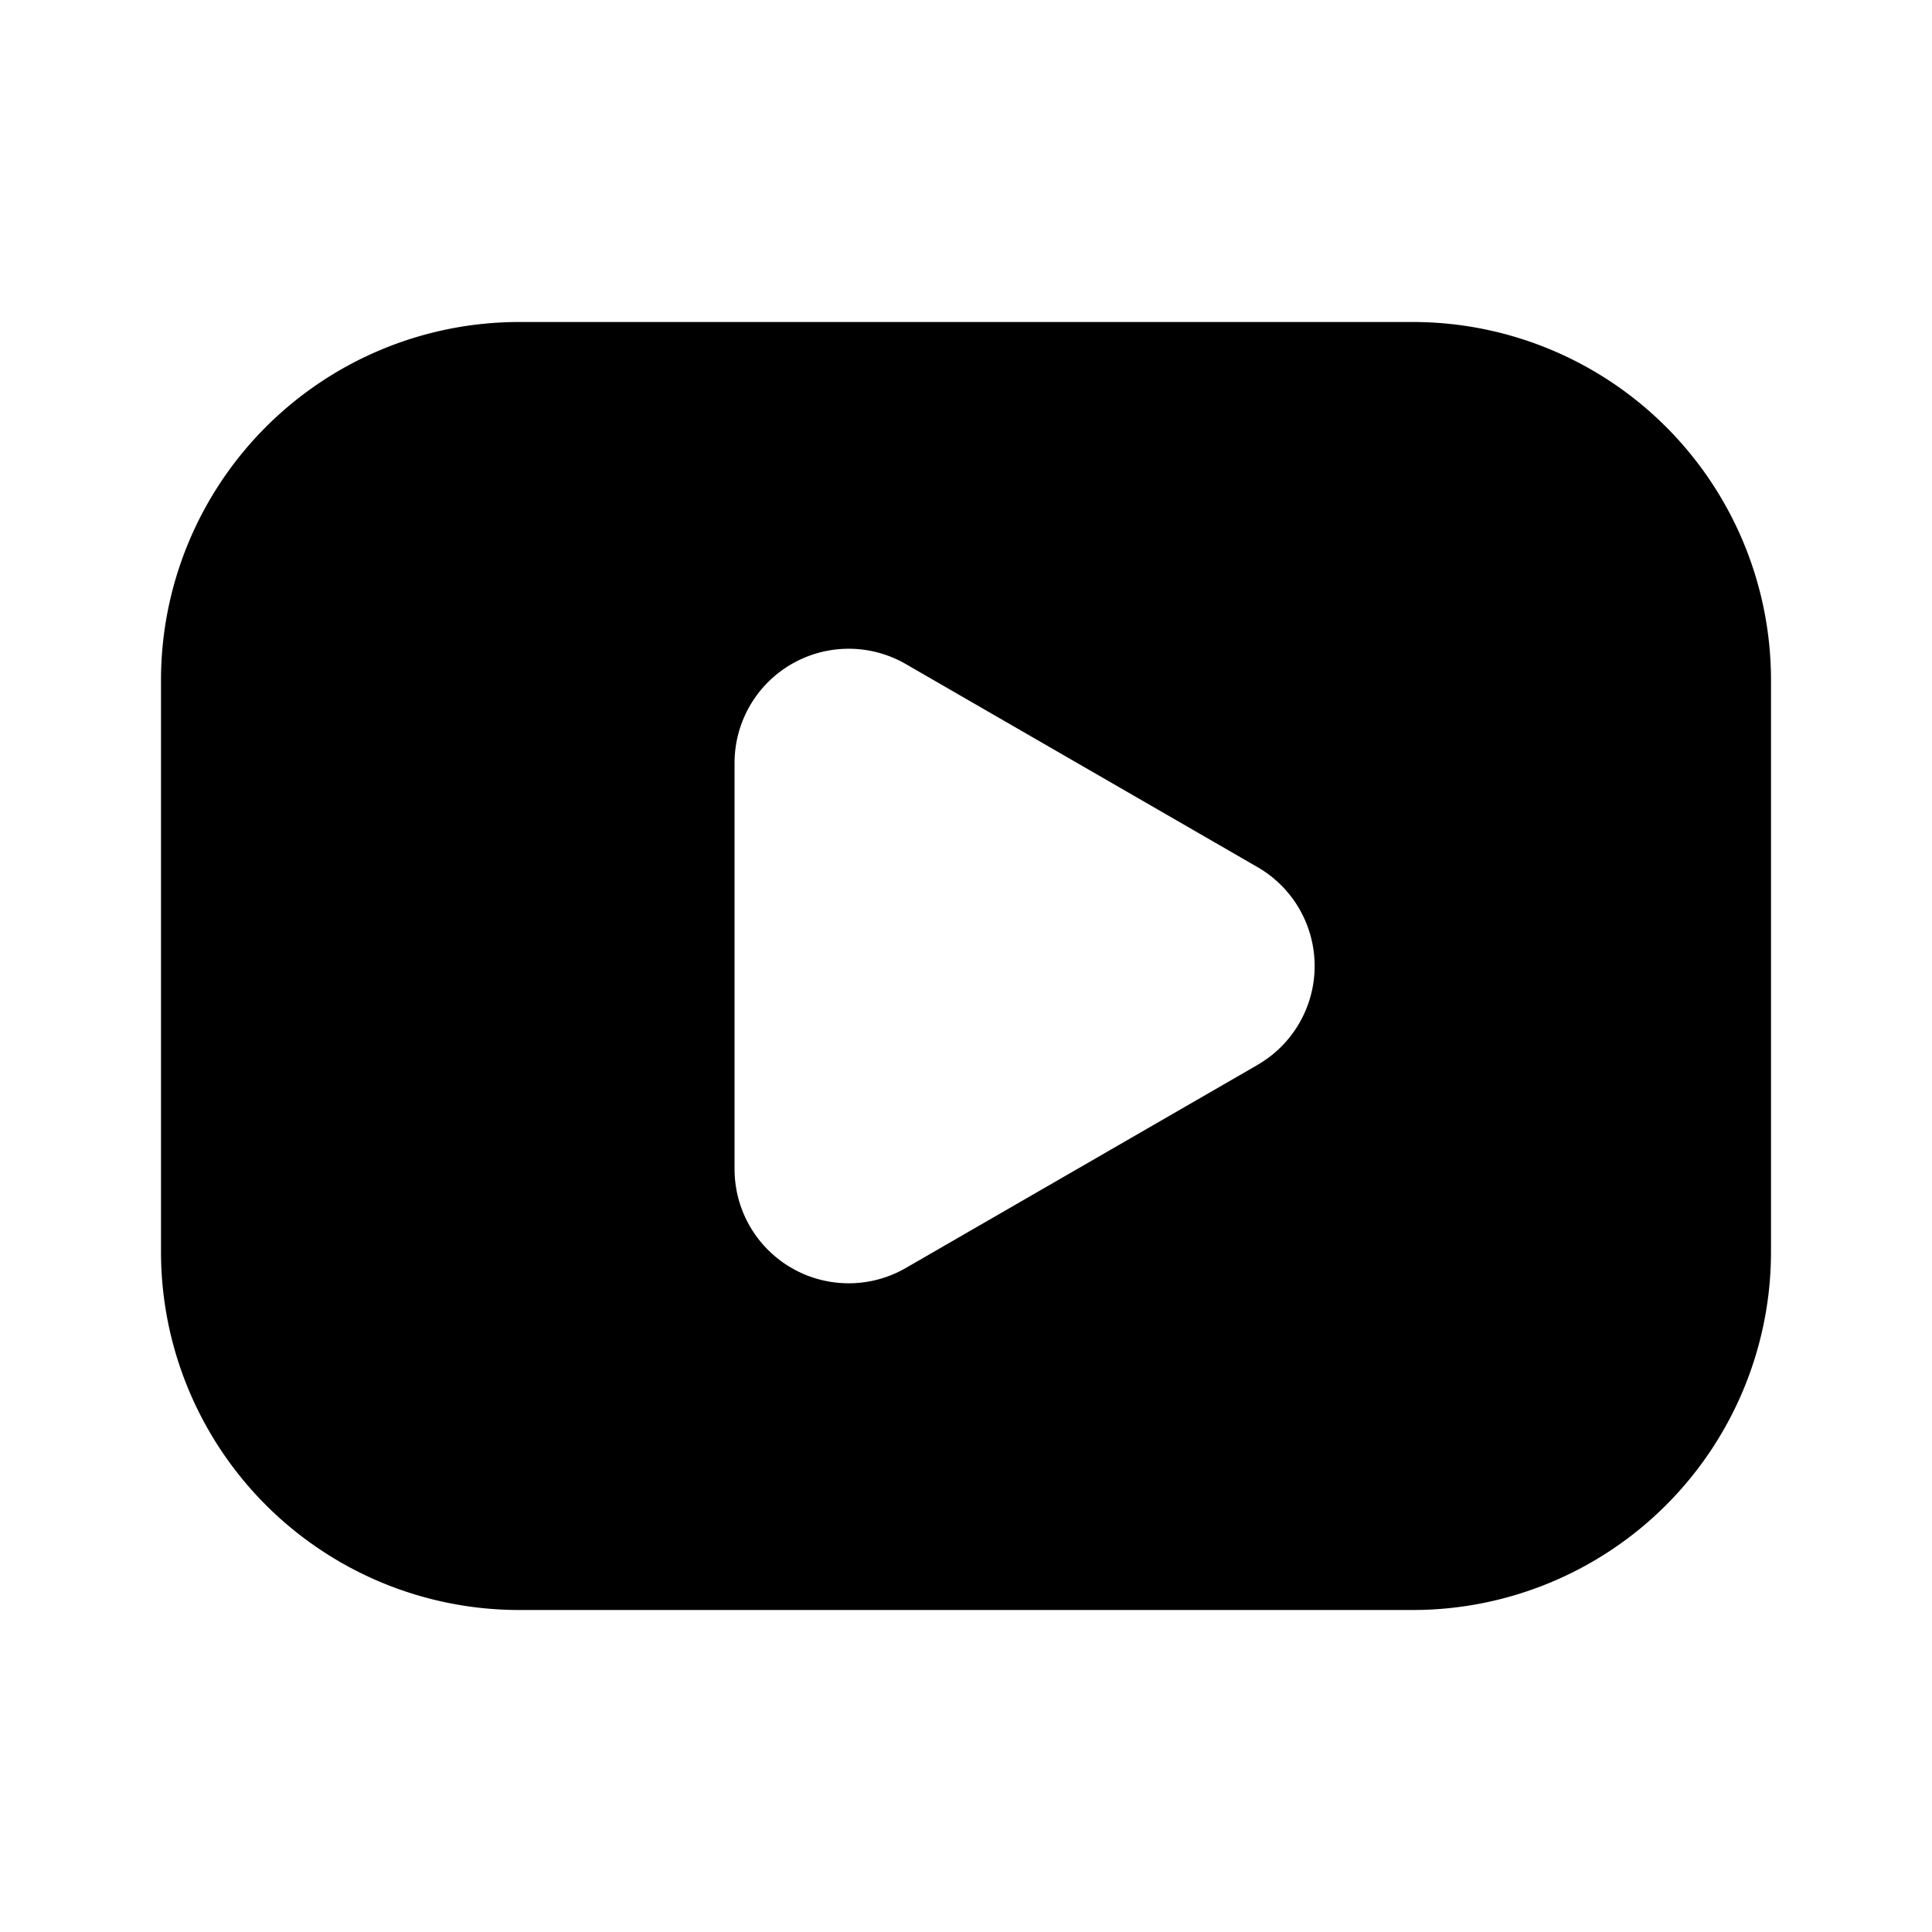 <svg width="24" height="24" viewBox="0 0 24 24" fill="none" xmlns="http://www.w3.org/2000/svg"><path fill-rule="evenodd" clip-rule="evenodd" d="M6.45 4A4.45 4.45 0 002 8.45v7.1A4.45 4.45 0 006.45 20h11.1A4.45 4.45 0 0022 15.55v-7.1A4.45 4.45 0 0017.55 4H6.45zm9.172 9.228a1.418 1.418 0 000-2.456l-4.37-2.523a1.418 1.418 0 00-2.127 1.228v5.046a1.418 1.418 0 002.128 1.228l4.37-2.523z" fill="currentColor"/></svg>